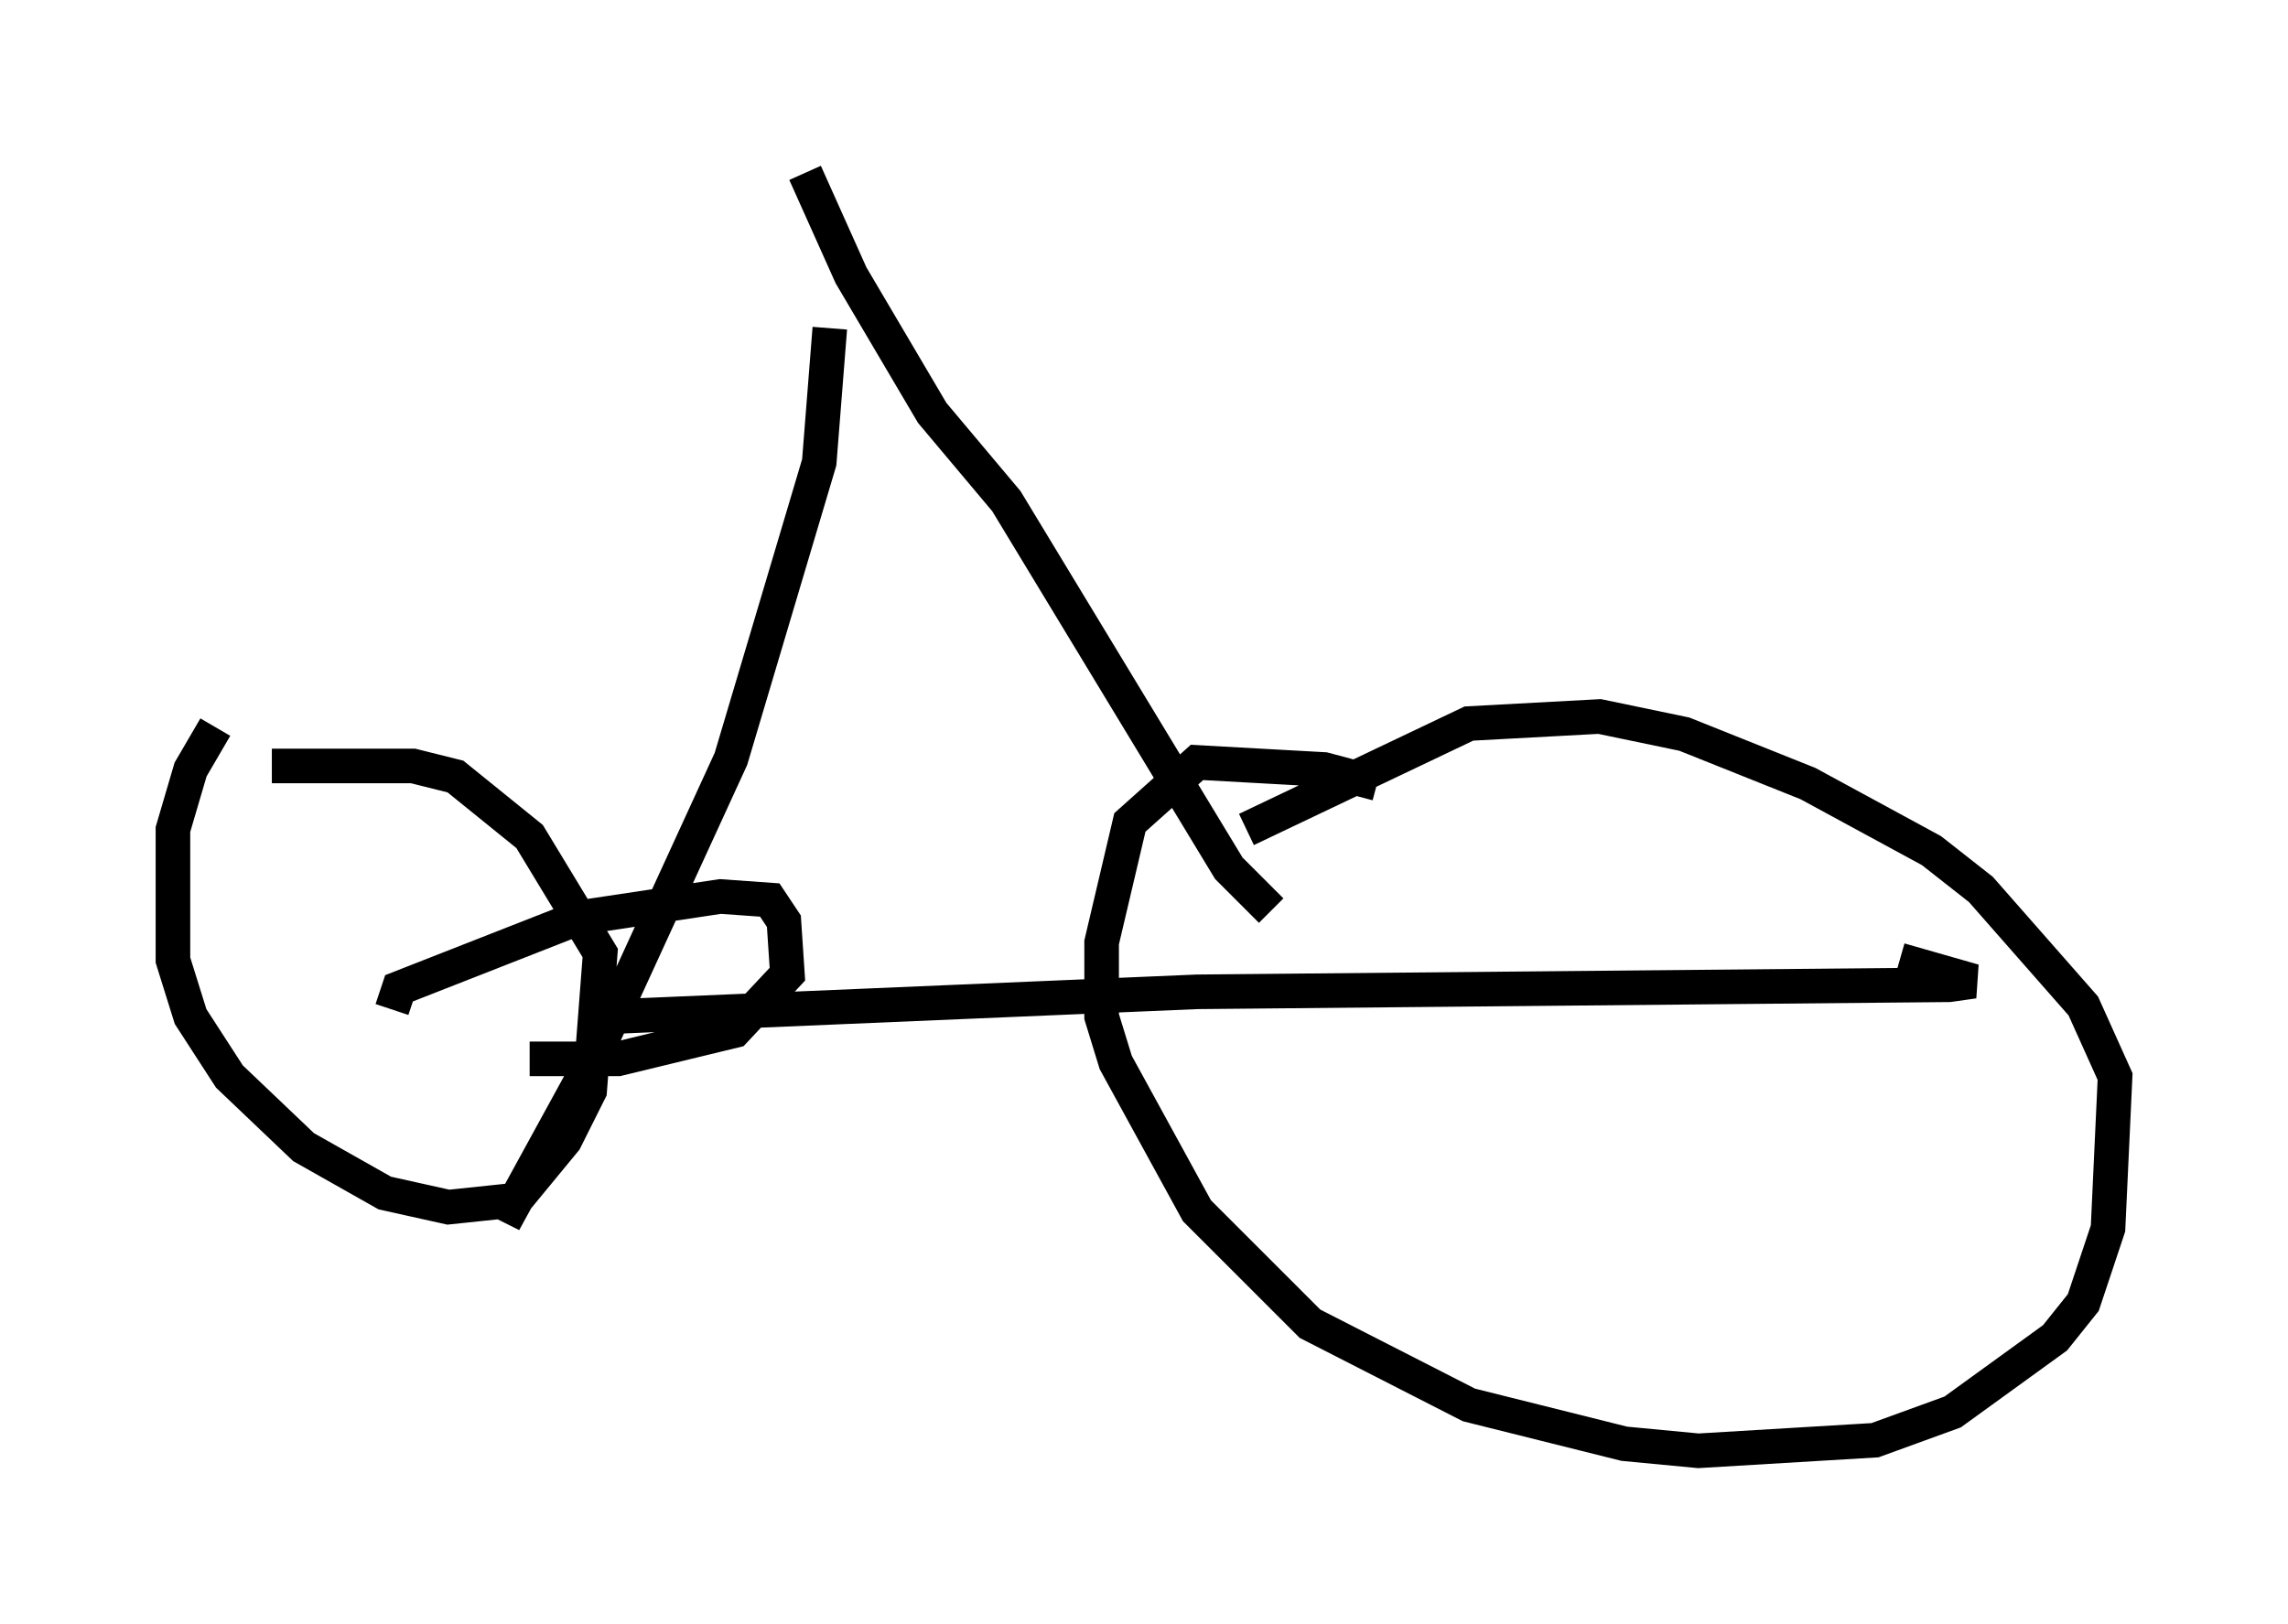 <?xml version="1.0" encoding="utf-8" ?>
<svg baseProfile="full" height="46.955" version="1.1" width="66.146" xmlns="http://www.w3.org/2000/svg" xmlns:ev="http://www.w3.org/2001/xml-events" xmlns:xlink="http://www.w3.org/1999/xlink"><defs /><rect fill="white" height="46.955" width="66.146" x="0" y="0" /><path d="M7.45, 21.027 m-1.225, 0.0 l-0.715, 1.225 -0.51, 1.735 l0.0, 3.777 0.51, 1.633 l1.123, 1.735 2.144, 2.042 l2.348, 1.327 1.838, 0.408 l1.94, -0.204 1.429, -1.735 l0.715, -1.429 0.306, -3.981 l-2.042, -3.369 -2.144, -1.735 l-1.225, -0.306 -4.083, 0.0 m31.952, 0.51 l-1.531, -0.408 -3.675, -0.204 l-1.94, 1.735 -0.817, 3.471 l0.0, 2.144 0.408, 1.327 l2.348, 4.288 3.267, 3.267 l4.594, 2.348 4.492, 1.123 l2.144, 0.204 5.104, -0.306 l2.246, -0.817 2.96, -2.144 l0.817, -1.021 0.715, -2.144 l0.204, -4.39 -0.919, -2.042 l-2.96, -3.369 -1.429, -1.123 l-3.573, -1.94 -3.573, -1.429 l-2.45, -0.51 -3.777, 0.204 l-6.431, 3.063 m-18.273, 5.41 l16.844, -0.715 21.744, -0.204 l0.715, -0.102 -2.144, -0.613 m-18.171, -1.429 l-1.225, -1.225 -6.431, -10.617 l-2.144, -2.552 -2.348, -3.981 l-1.327, -2.96 m0.715, 4.492 l-0.306, 3.879 -2.552, 8.575 l-3.981, 8.677 -2.348, 4.288 l-0.408, -0.204 m-3.063, -5.513 l0.204, -0.613 5.206, -2.042 l4.083, -0.613 1.429, 0.102 l0.408, 0.613 0.102, 1.531 l-1.531, 1.633 -3.369, 0.817 l-2.552, 0.0 " fill="none" stroke="black" stroke-width="1" /></svg>